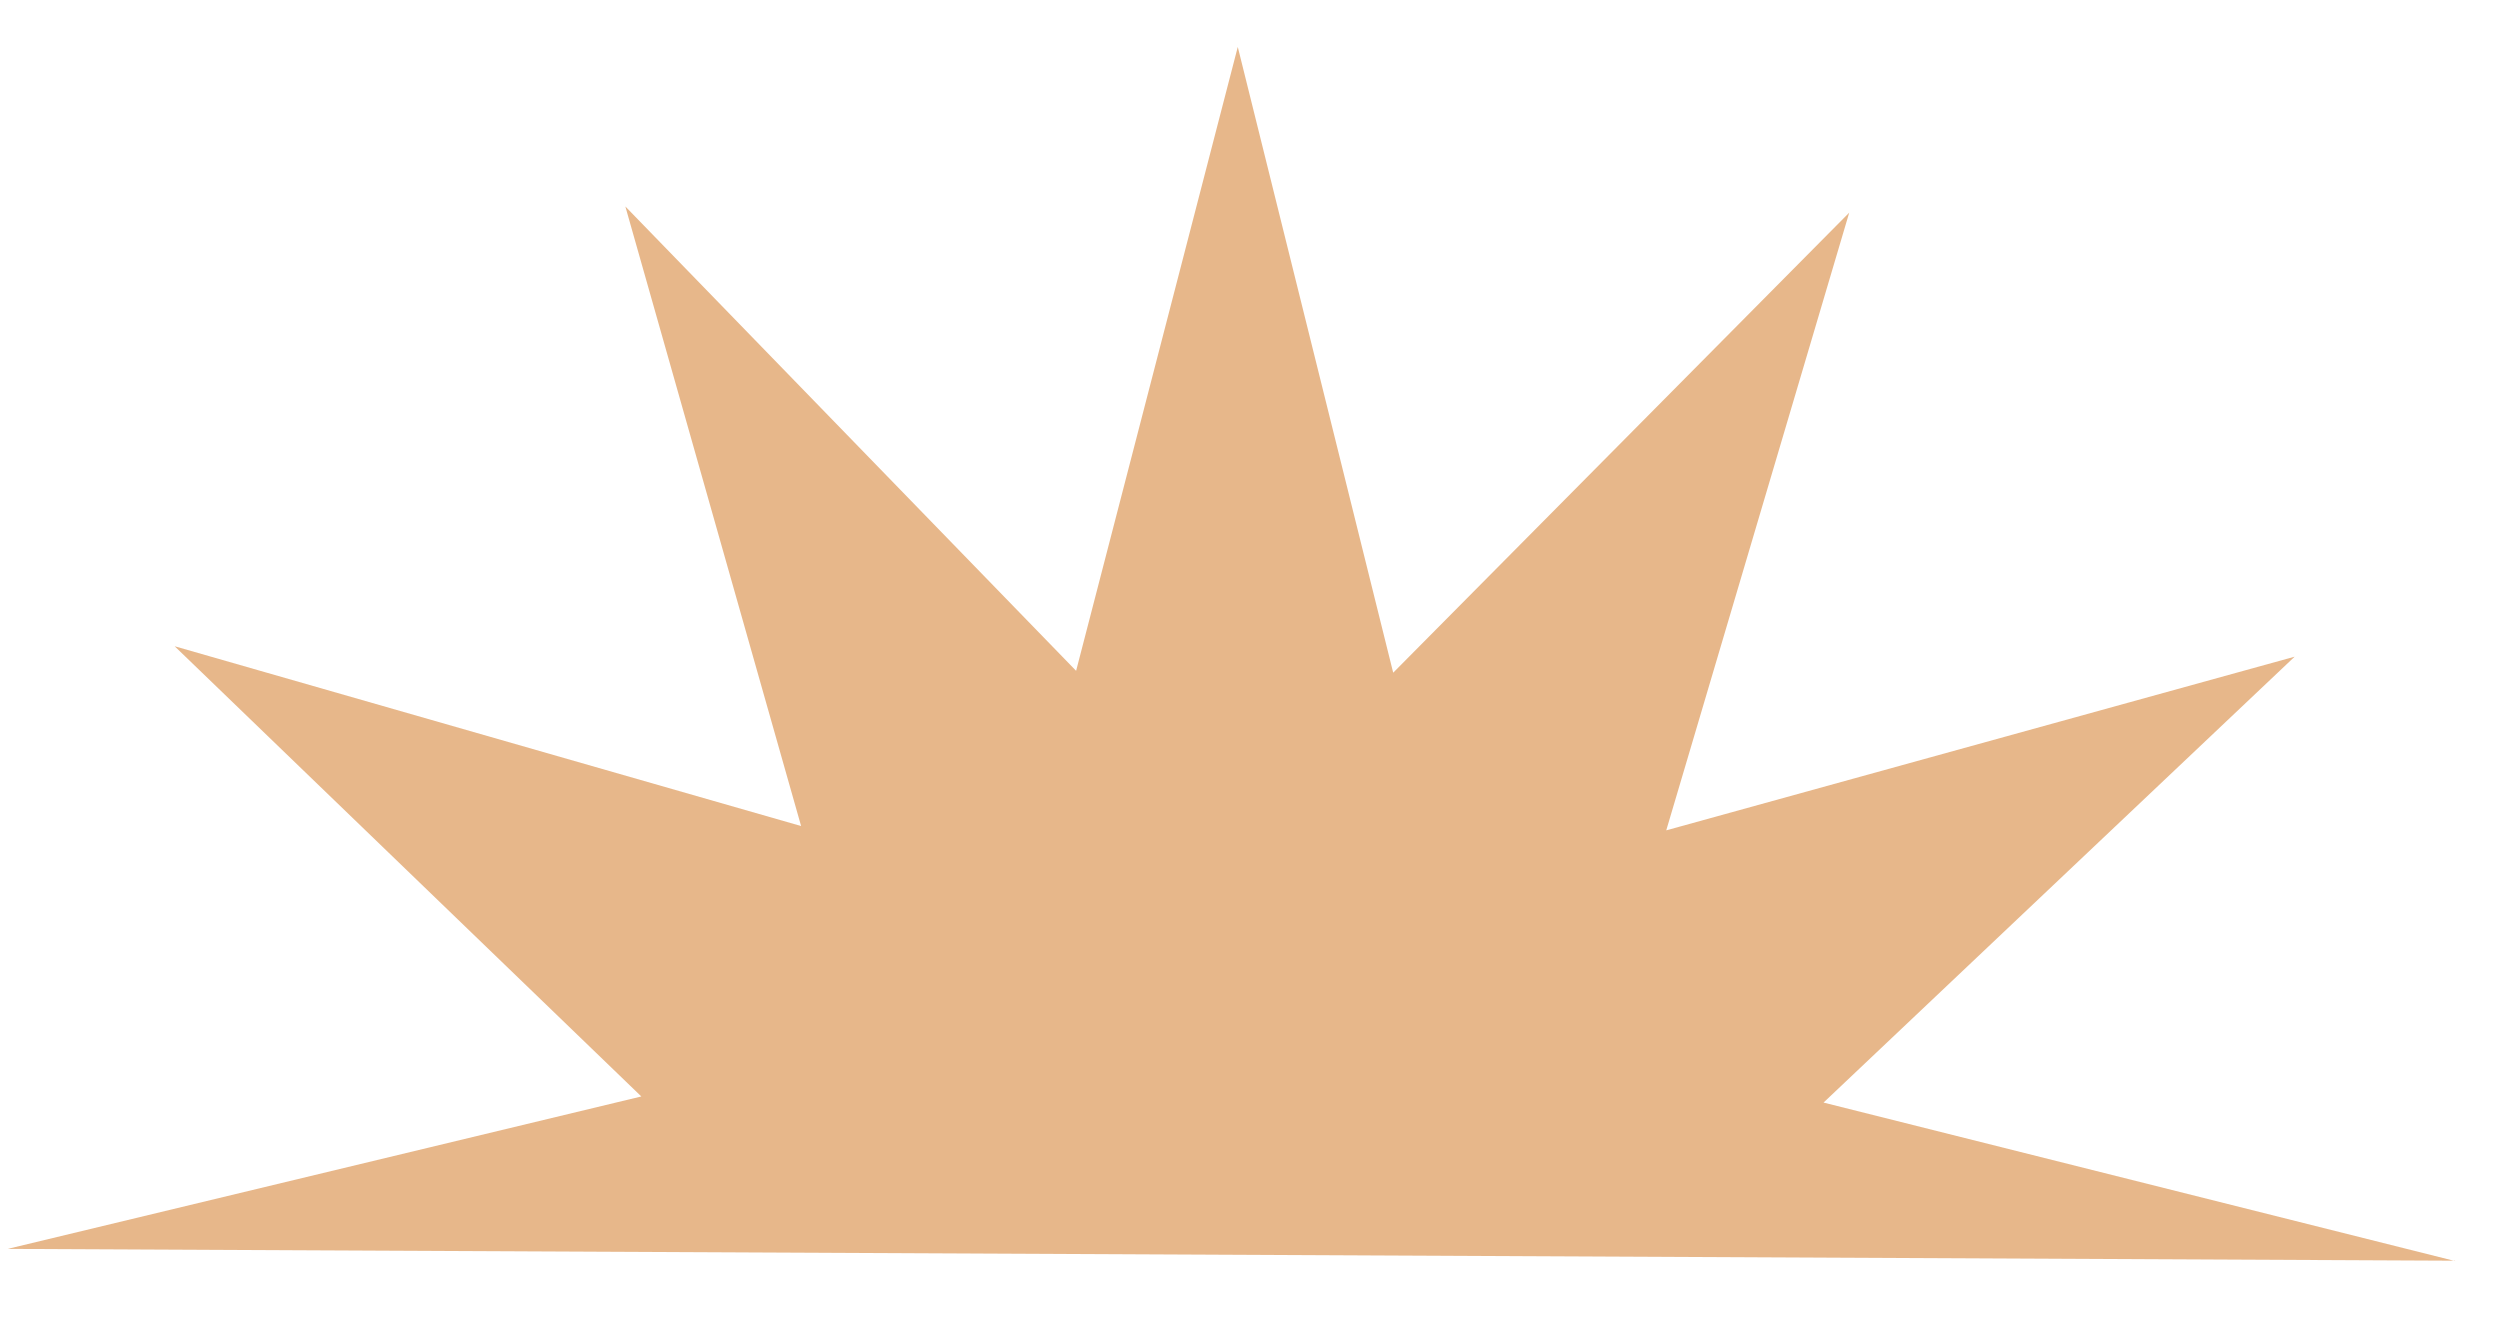 <svg width="36" height="19" viewBox="0 0 36 19" fill="none" xmlns="http://www.w3.org/2000/svg">
<path d="M35.357 18.16L26.259 15.877L33.043 9.456L23.994 11.957L26.629 3.062L20.062 9.687L17.824 0.676L15.496 9.66L9.005 2.973L11.536 11.895L2.515 9.306L9.235 15.789L0.11 17.984L35.35 18.154L35.357 18.16Z" fill="#E7B78A"/>
</svg>
